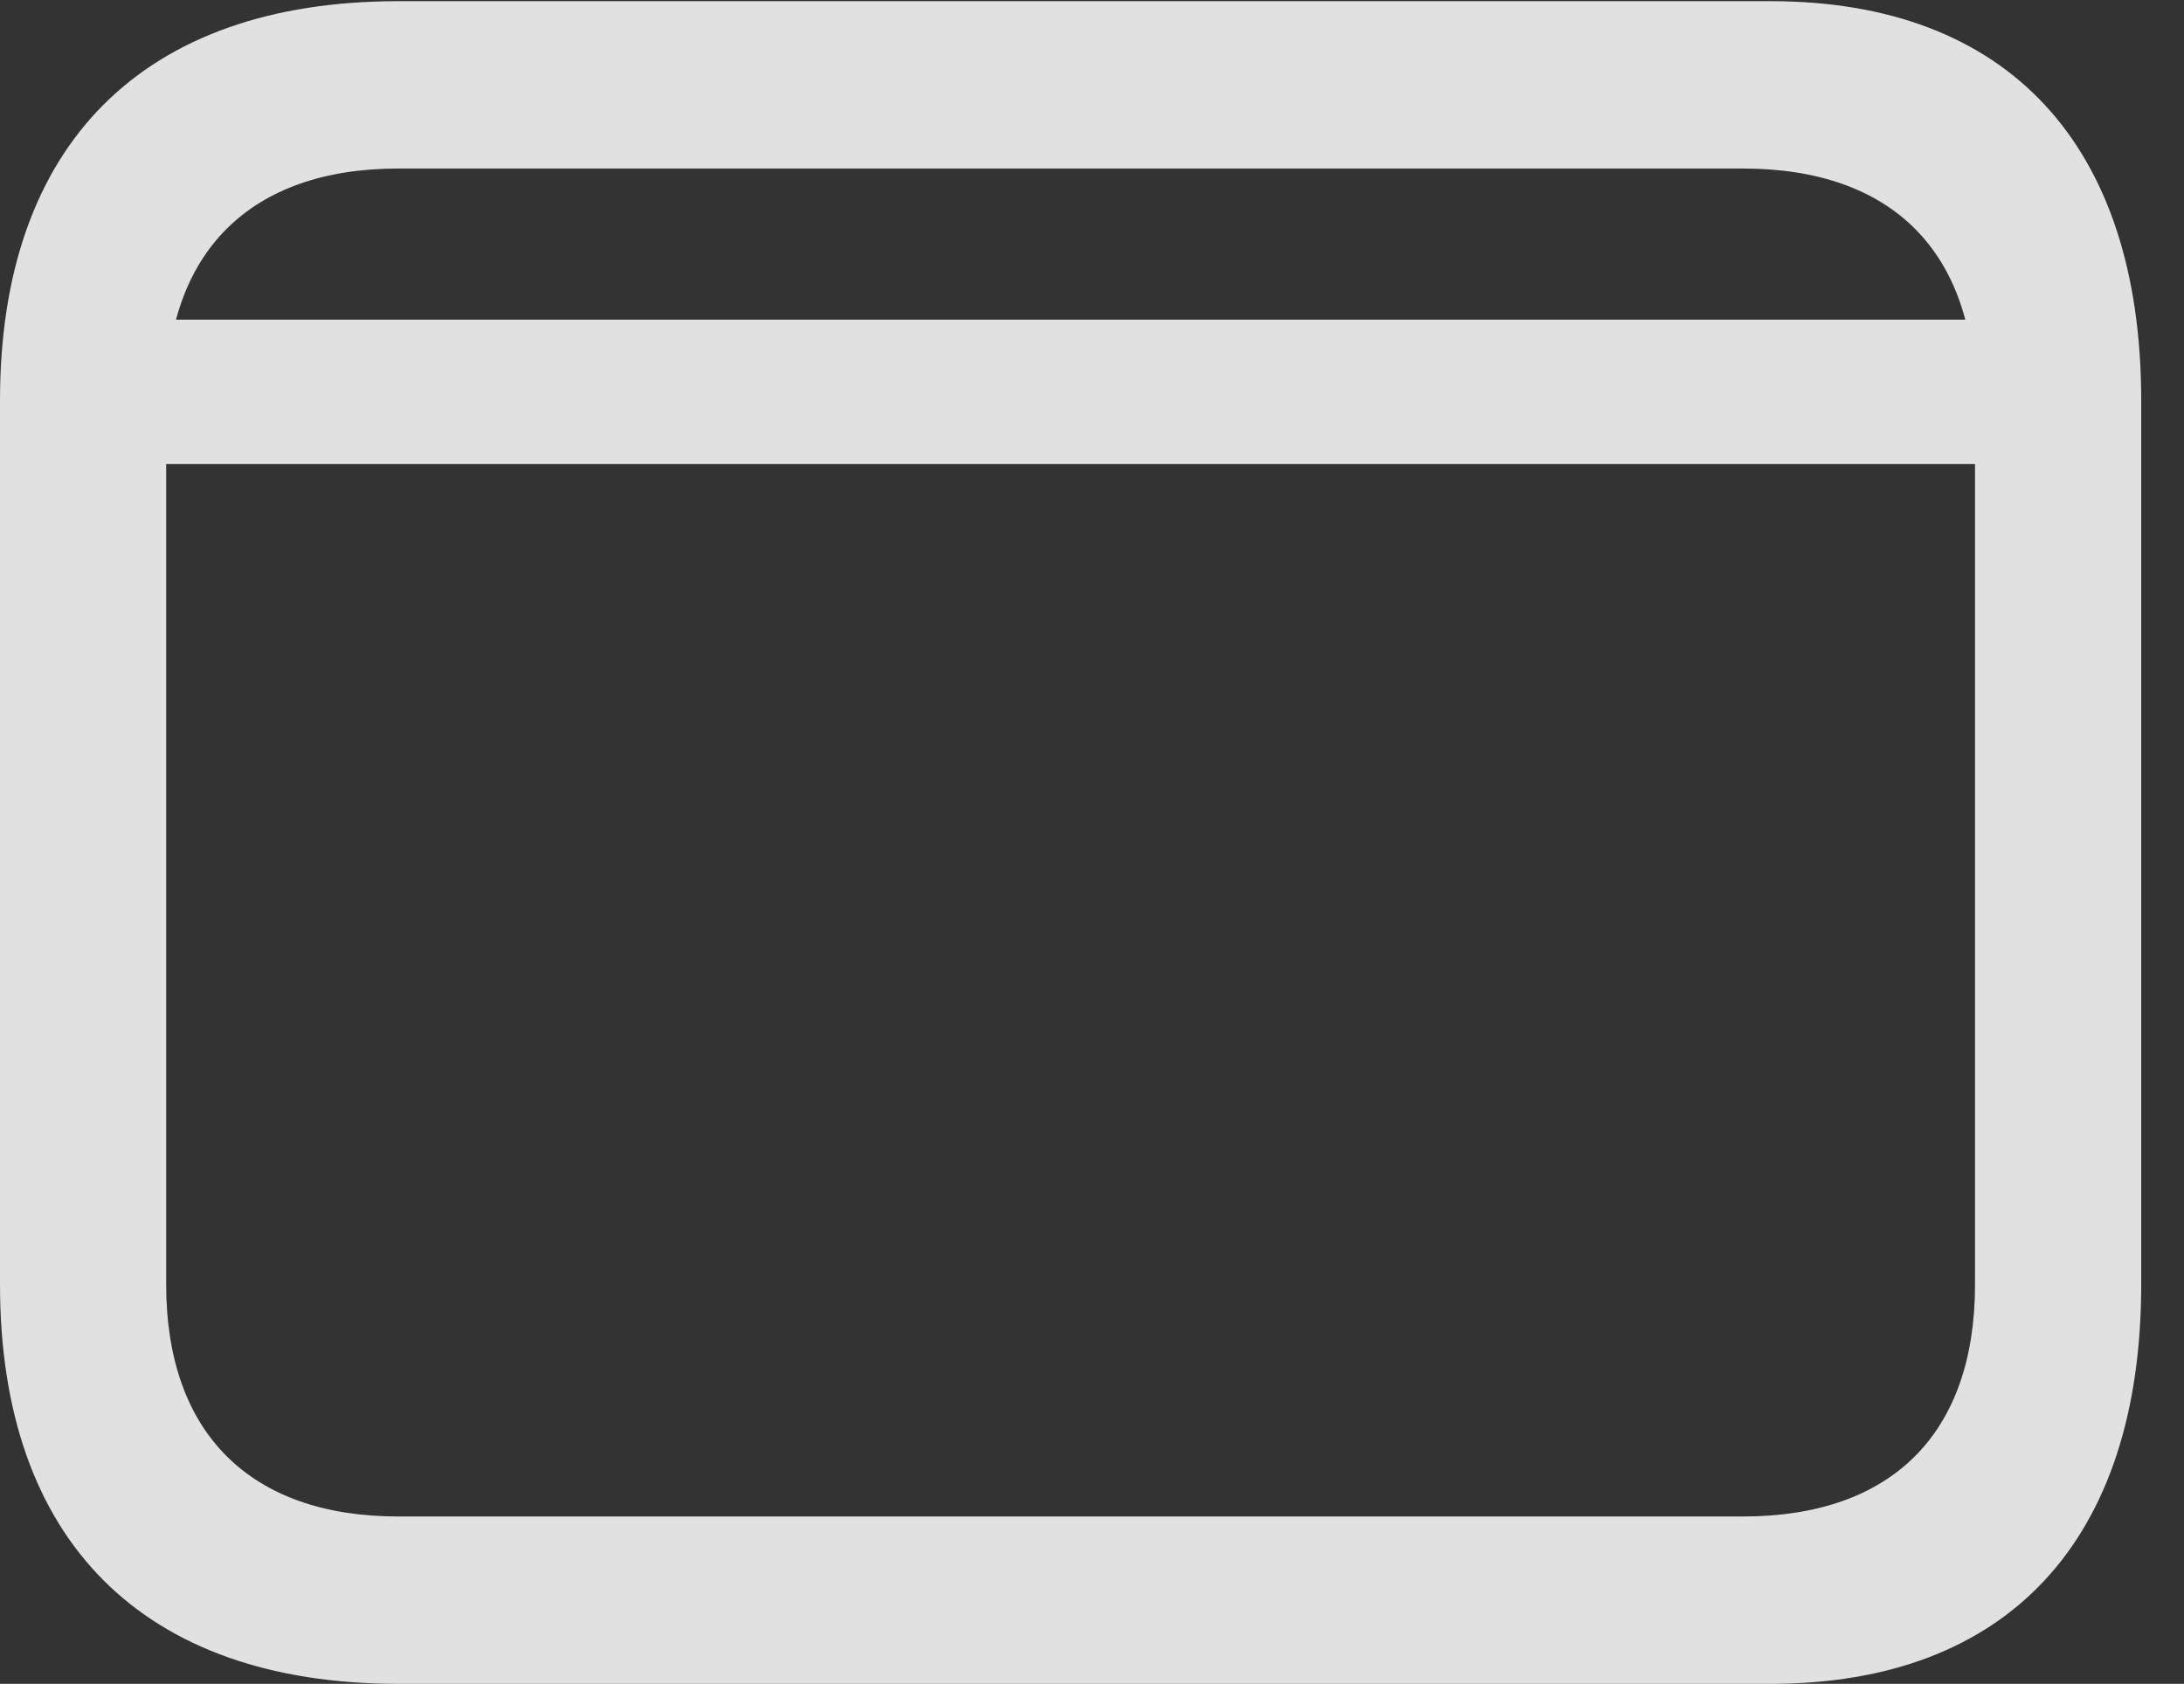 <?xml version="1.0" encoding="UTF-8"?>
<!--Generator: Apple Native CoreSVG 341-->
<!DOCTYPE svg
PUBLIC "-//W3C//DTD SVG 1.1//EN"
       "http://www.w3.org/Graphics/SVG/1.1/DTD/svg11.dtd">
<svg version="1.1" xmlns="http://www.w3.org/2000/svg" xmlns:xlink="http://www.w3.org/1999/xlink" viewBox="0 0 18.477 14.248">
 <rect x="0" y="0" width="18.477" height="14.248" fill="#333333" stroke="none"/>
 <g>
  <rect height="14.248" opacity="0" width="18.477" x="0" y="0"/>
  <path d="M0.947 2.705L0.947 3.926L17.178 3.926L17.178 2.705ZM3.369 14.248L14.98 14.248C16.982 14.248 18.115 13.037 18.115 10.869L18.115 3.389C18.115 1.221 16.982 0.01 14.98 0.01L3.369 0.01C1.211 0.01 0 1.221 0 3.389L0 10.869C0 13.037 1.211 14.248 3.369 14.248ZM3.369 12.832C2.119 12.832 1.406 12.129 1.406 10.869L1.406 3.389C1.406 2.129 2.119 1.426 3.369 1.426L14.746 1.426C16.006 1.426 16.709 2.129 16.709 3.389L16.709 10.869C16.709 12.129 16.006 12.832 14.746 12.832Z" fill="white" fill-opacity="0.85"/>
 </g>
</svg>
